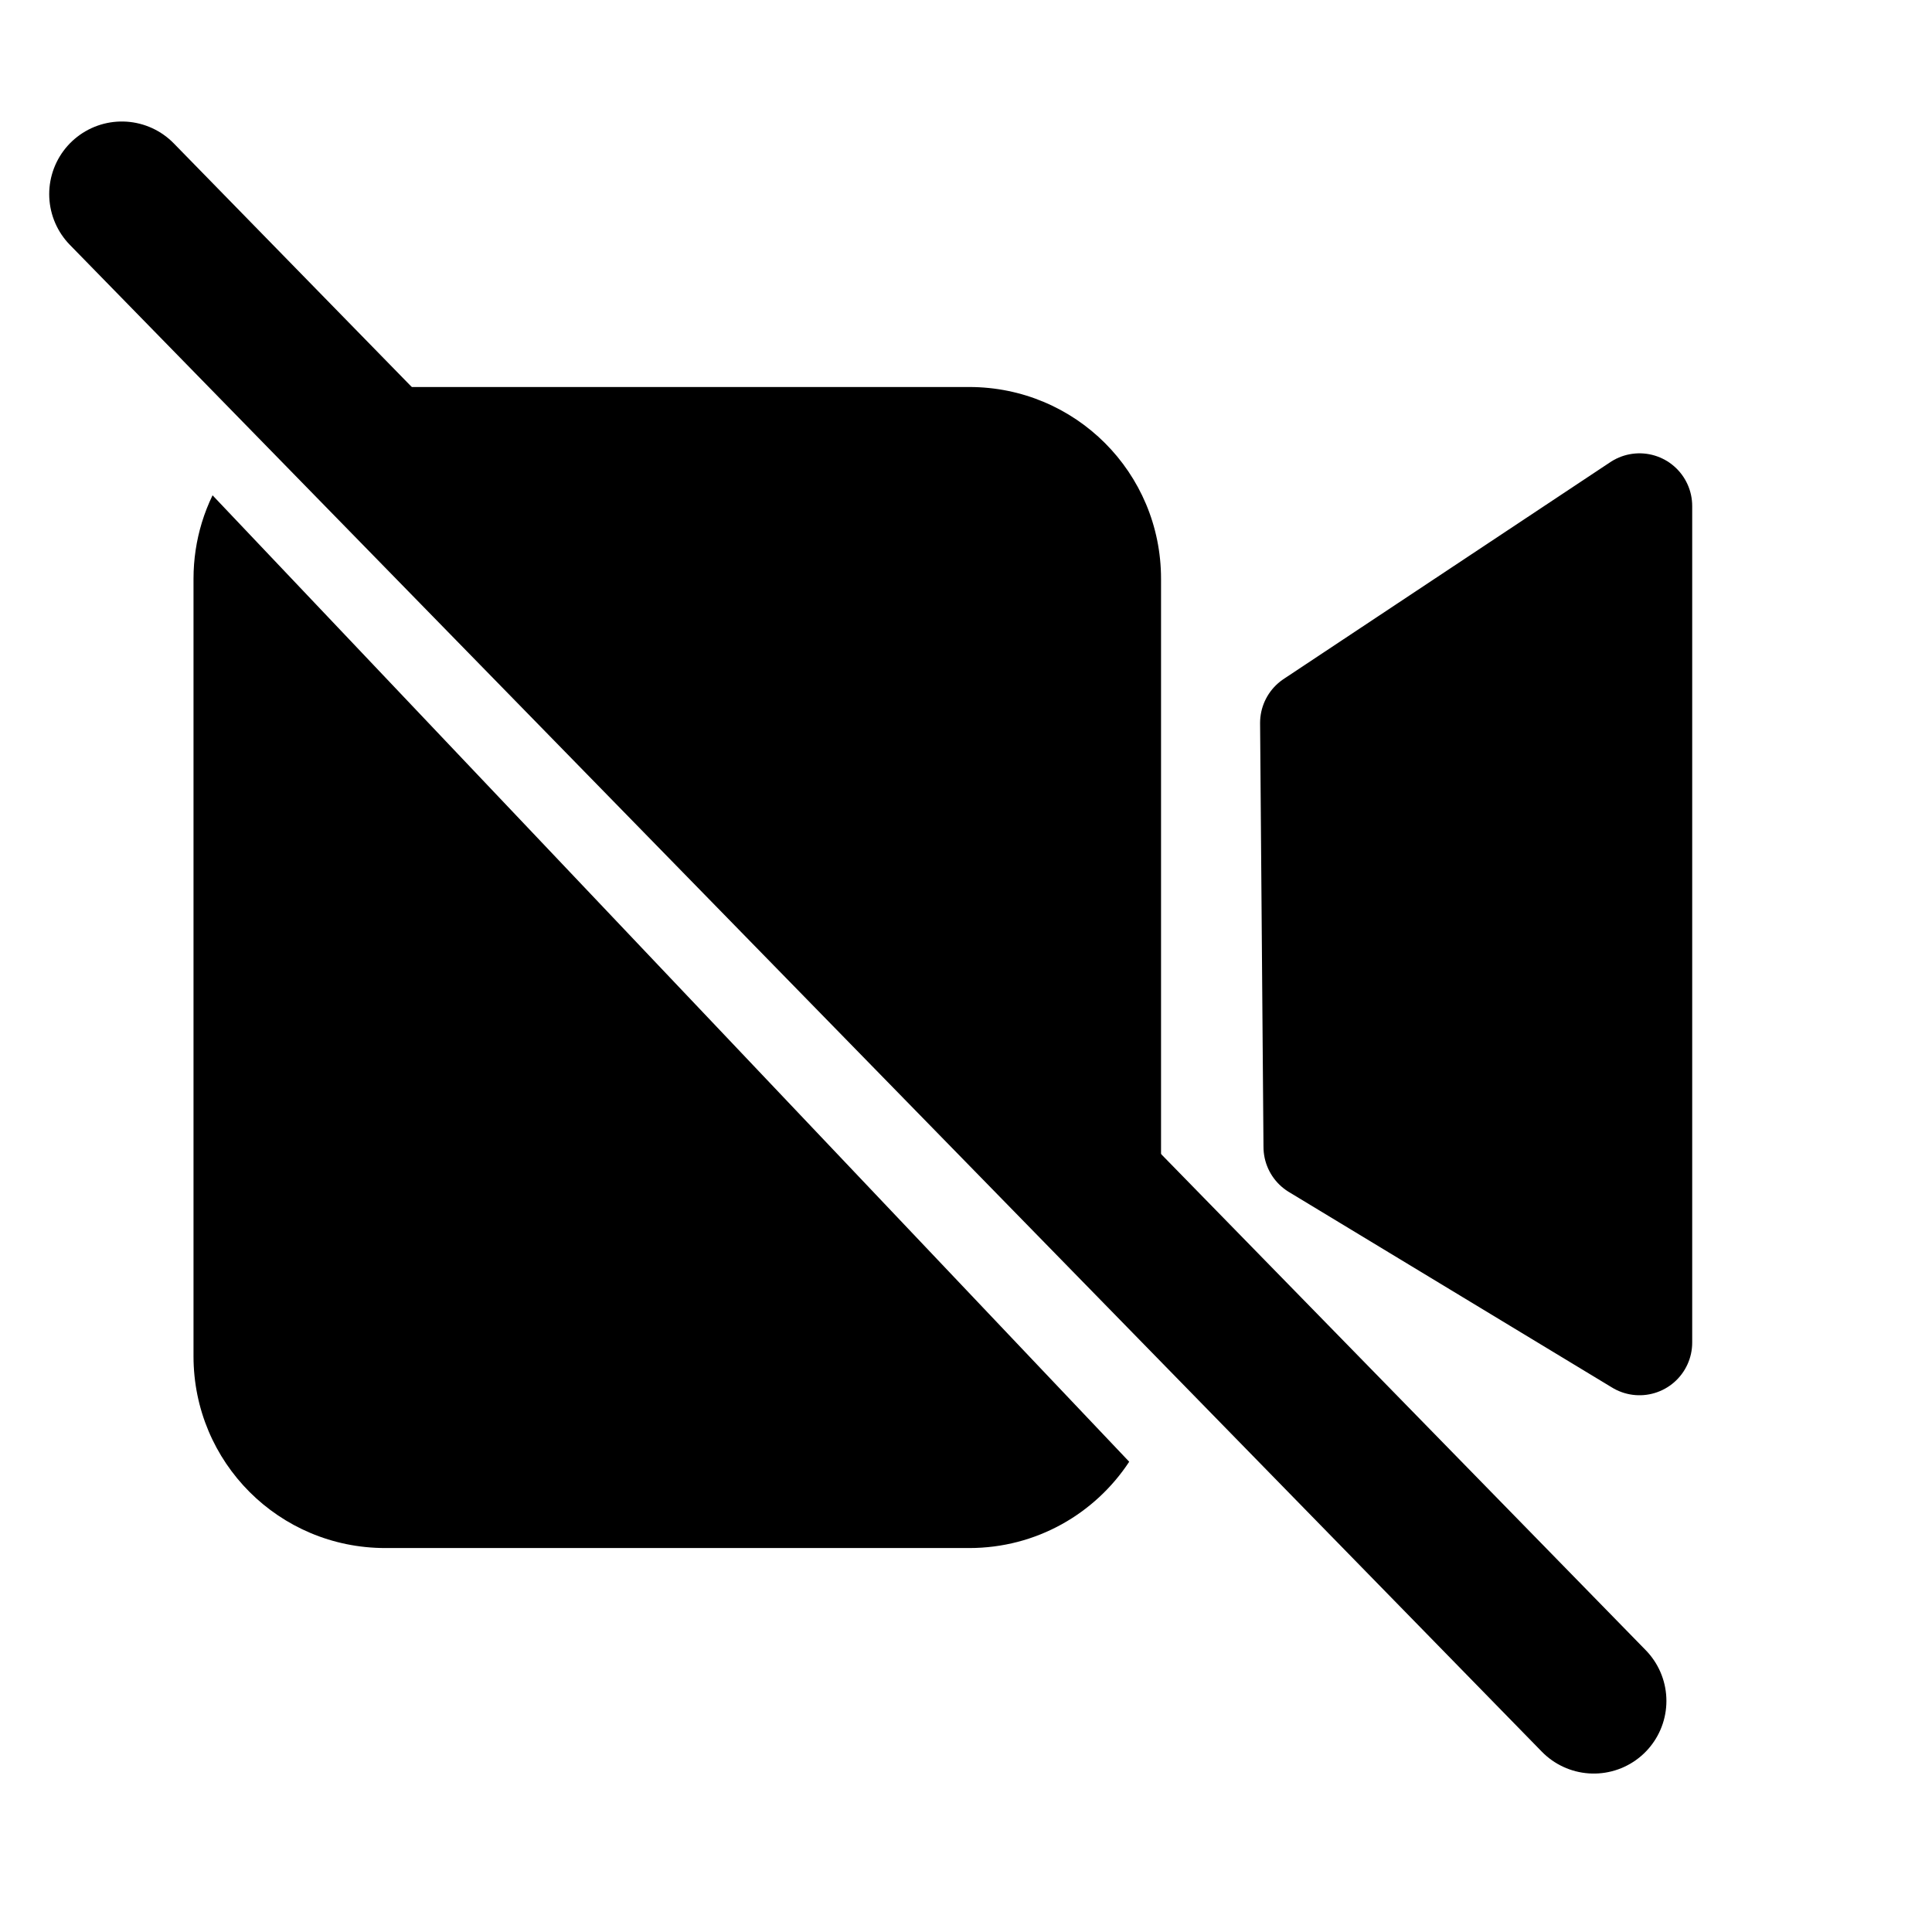<?xml version="1.0" encoding="UTF-8" standalone="no"?>
<svg
   xmlns:dc="http://purl.org/dc/elements/1.1/"
   xmlns:cc="http://creativecommons.org/ns#"
   xmlns:rdf="http://www.w3.org/1999/02/22-rdf-syntax-ns#"
   xmlns:svg="http://www.w3.org/2000/svg"
   xmlns="http://www.w3.org/2000/svg"
   xmlns:sodipodi="http://sodipodi.sourceforge.net/DTD/sodipodi-0.dtd"
   xmlns:inkscape="http://www.inkscape.org/namespaces/inkscape"
   width="50mm"
   height="50mm"
   viewBox="0 0 50 50"
   version="1.1"
   id="svg8"
   inkscape:version="1.0.2 (e86c870879, 2021-01-15, custom)"
   sodipodi:docname="cameraFault.svg">
  <defs
     id="defs2" />
  <sodipodi:namedview
     id="base"
     pagecolor="#ffffff"
     bordercolor="#666666"
     borderopacity="1.0"
     inkscape:pageopacity="0.0"
     inkscape:pageshadow="2"
     inkscape:zoom="7.919596"
     inkscape:cx="84.056708"
     inkscape:cy="107.15551"
     inkscape:document-units="mm"
     inkscape:current-layer="layer1"
     inkscape:document-rotation="0"
     showgrid="false"
     inkscape:window-width="1918"
     inkscape:window-height="2088"
     inkscape:window-x="-7"
     inkscape:window-y="0"
     inkscape:window-maximized="0" />
  <g
     inkscape:label="Layer 1"
     inkscape:groupmode="layer"
     id="layer1">
    <path
       id="rect2943"
       style="fill:#000000;fill-opacity:1;stroke:none;stroke-width:0.89;stroke-linecap:round;stroke-linejoin:round;stroke-miterlimit:4;stroke-dasharray:none;stroke-opacity:1"
       d="M 37.631 37.795 C 32.842 37.795 28.486 39.577 25.182 42.514 L 113.375 132.768 C 113.377 132.66 113.387 132.555 113.387 132.447 L 113.387 56.529 C 113.387 46.151 105.031 37.795 94.652 37.795 L 37.631 37.795 z M 20.758 48.371 C 20.347 49.223 19.995 50.11 19.715 51.029 C 19.185 52.768 18.898 54.613 18.898 56.529 L 18.898 132.447 C 18.898 142.826 27.252 151.182 37.631 151.182 L 94.652 151.182 C 101.21 151.182 106.936 147.829 110.279 142.754 L 20.758 48.371 z "
       transform="scale(0.265)" />
    <path
       style="fill:#000000;fill-opacity:1;stroke:#000000;stroke-width:2.728;stroke-linecap:round;stroke-linejoin:round;stroke-miterlimit:4;stroke-dasharray:none;stroke-opacity:1"
       d="m 33.975,18.709 0.088,10.973 8.367,5.063 V 13.096 Z"
       id="path2945"
       sodipodi:nodetypes="cccccc" />
    <path
       style="fill:none;stroke:#000000;stroke-width:3.759;stroke-linecap:round;stroke-linejoin:miter;stroke-miterlimit:4;stroke-dasharray:none;stroke-opacity:1"
       d="M 3.153,5.024 41.247,44.02"
       id="path847"
       sodipodi:nodetypes="cc" />
  </g>
</svg>

